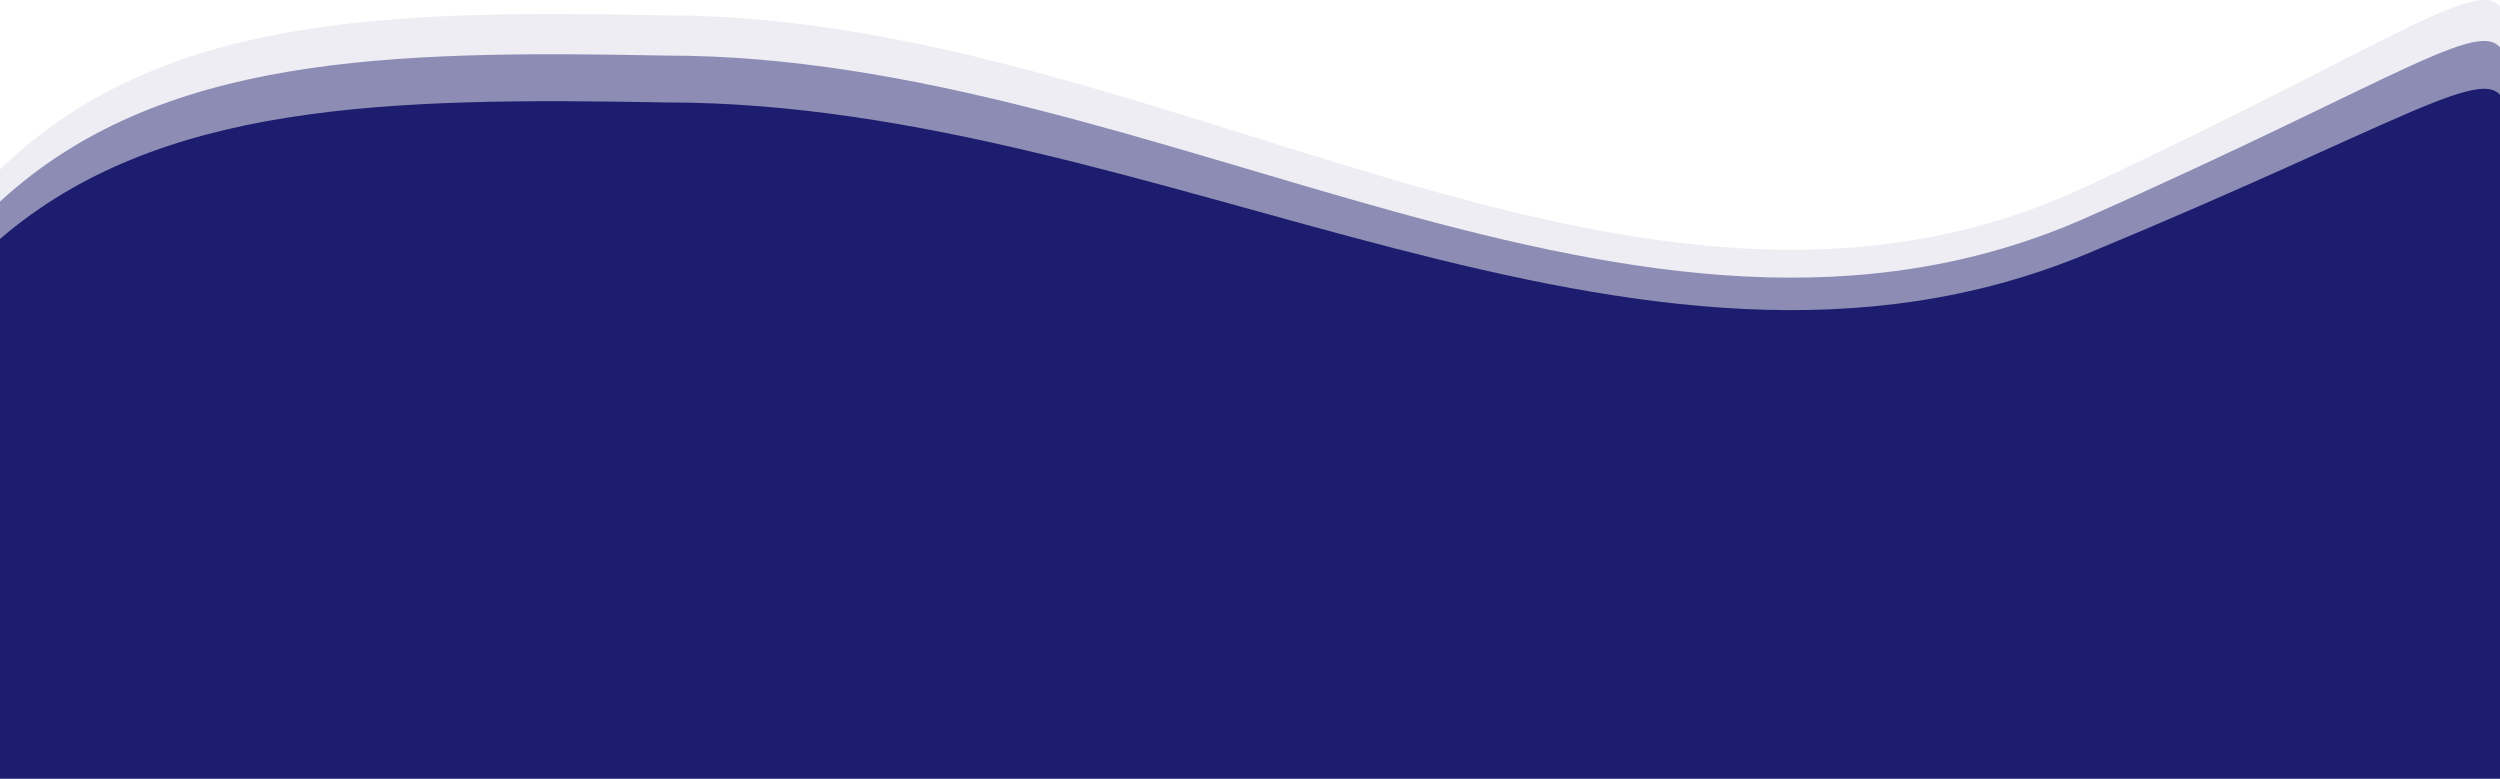 <?xml version="1.0" encoding="UTF-8"?>
<svg width="1098px" height="342px" viewBox="0 0 1098 342" version="1.1" xmlns="http://www.w3.org/2000/svg" xmlns:xlink="http://www.w3.org/1999/xlink">
    <!-- Generator: Sketch 63.1 (92452) - https://sketch.com -->
    <title>wavy-footer</title>
    <desc>Created with Sketch.</desc>
    <g id="wavy-footer" stroke="none" stroke-width="1" fill="none" fill-rule="evenodd">
        <path d="M0,74.437 C69.839,6.769 169.723,4.178 292.69,6.769 C510.407,6.716 718.879,174.361 916.331,81.906 C1057.753,15.687 1093.534,-14.582 1099.824,6.769 C1102.763,16.745 1114.386,50.927 1099.824,74.437 L1099.824,342 L759.533,342 L0,342 L0,74.437 Z" id="Rectangle" fill-opacity="0.071" fill="#03045E"></path>
        <path d="M0,88.519 C69.839,24.413 169.723,21.958 292.69,24.413 C510.407,24.362 718.879,183.184 916.331,95.595 C1057.753,32.861 1093.534,4.185 1099.824,24.413 C1102.763,33.864 1114.386,66.247 1099.824,88.519 L1099.824,342 L759.533,342 L0,342 L0,88.519 Z" id="Rectangle" fill-opacity="0.412" fill="#03045E"></path>
        <path d="M0,104.949 C69.839,44.997 169.723,42.701 292.69,44.997 C510.407,44.95 718.879,193.478 916.331,111.566 C1057.753,52.898 1093.534,26.081 1099.824,44.997 C1102.763,53.835 1114.386,84.12 1099.824,104.949 L1099.824,342 L759.533,342 L0,342 L0,104.949 Z" id="Rectangle" fill-opacity="0.811" fill="#03045E"></path>
    </g>
</svg>